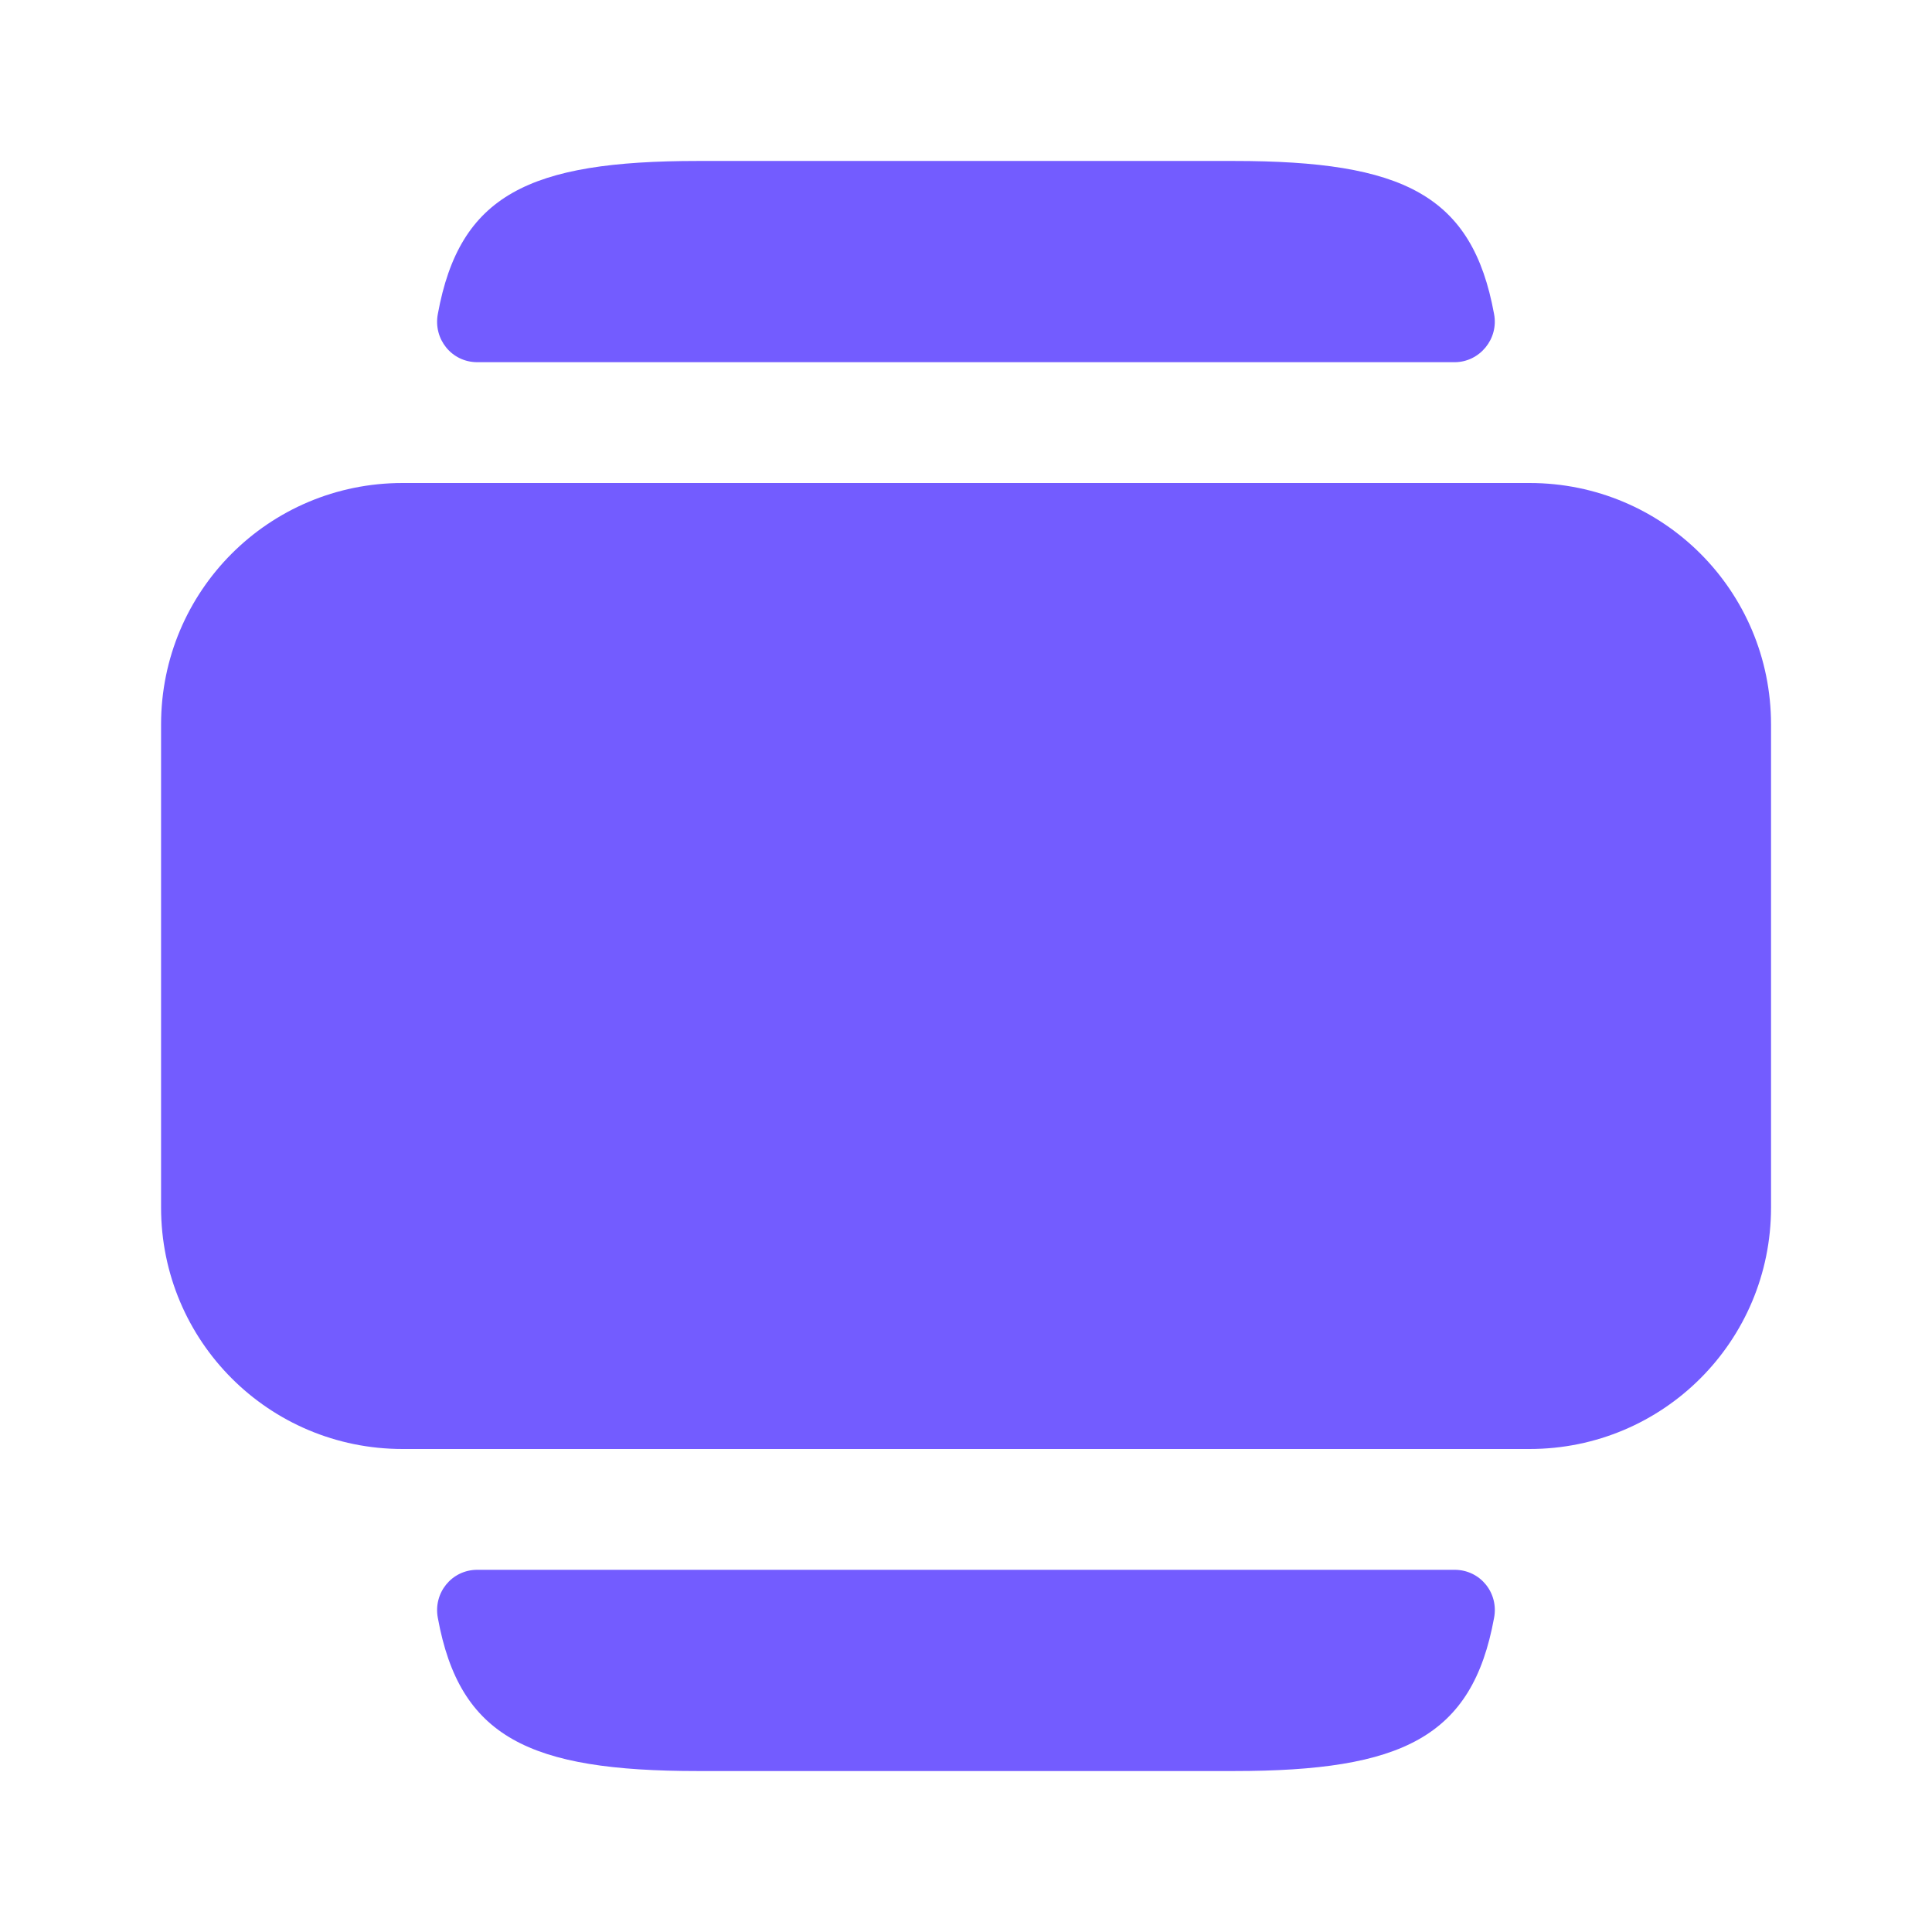 <svg width="19" height="19" viewBox="0 0 19 19" fill="none" xmlns="http://www.w3.org/2000/svg">
<path d="M17.417 11.875V7.125C17.417 5.811 16.357 4.75 15.042 4.75H3.959C2.645 4.75 1.584 5.811 1.584 7.125V11.875C1.584 13.189 2.645 14.25 3.959 14.25H15.042C16.357 14.25 17.417 13.189 17.417 11.875Z" fill="#735CFF"/>
<path d="M4.694 15.438H14.305C14.559 15.438 14.741 15.667 14.693 15.912C14.479 17.084 13.791 17.417 12.136 17.417H6.863C5.201 17.417 4.52 17.084 4.306 15.912C4.259 15.667 4.441 15.438 4.694 15.438Z" fill="#735CFF"/>
<path d="M6.863 1.583H12.136C13.799 1.583 14.479 1.916 14.693 3.087C14.741 3.333 14.551 3.562 14.305 3.562H4.694C4.441 3.562 4.259 3.333 4.306 3.087C4.52 1.916 5.201 1.583 6.863 1.583Z" fill="#735CFF"/>
</svg>
